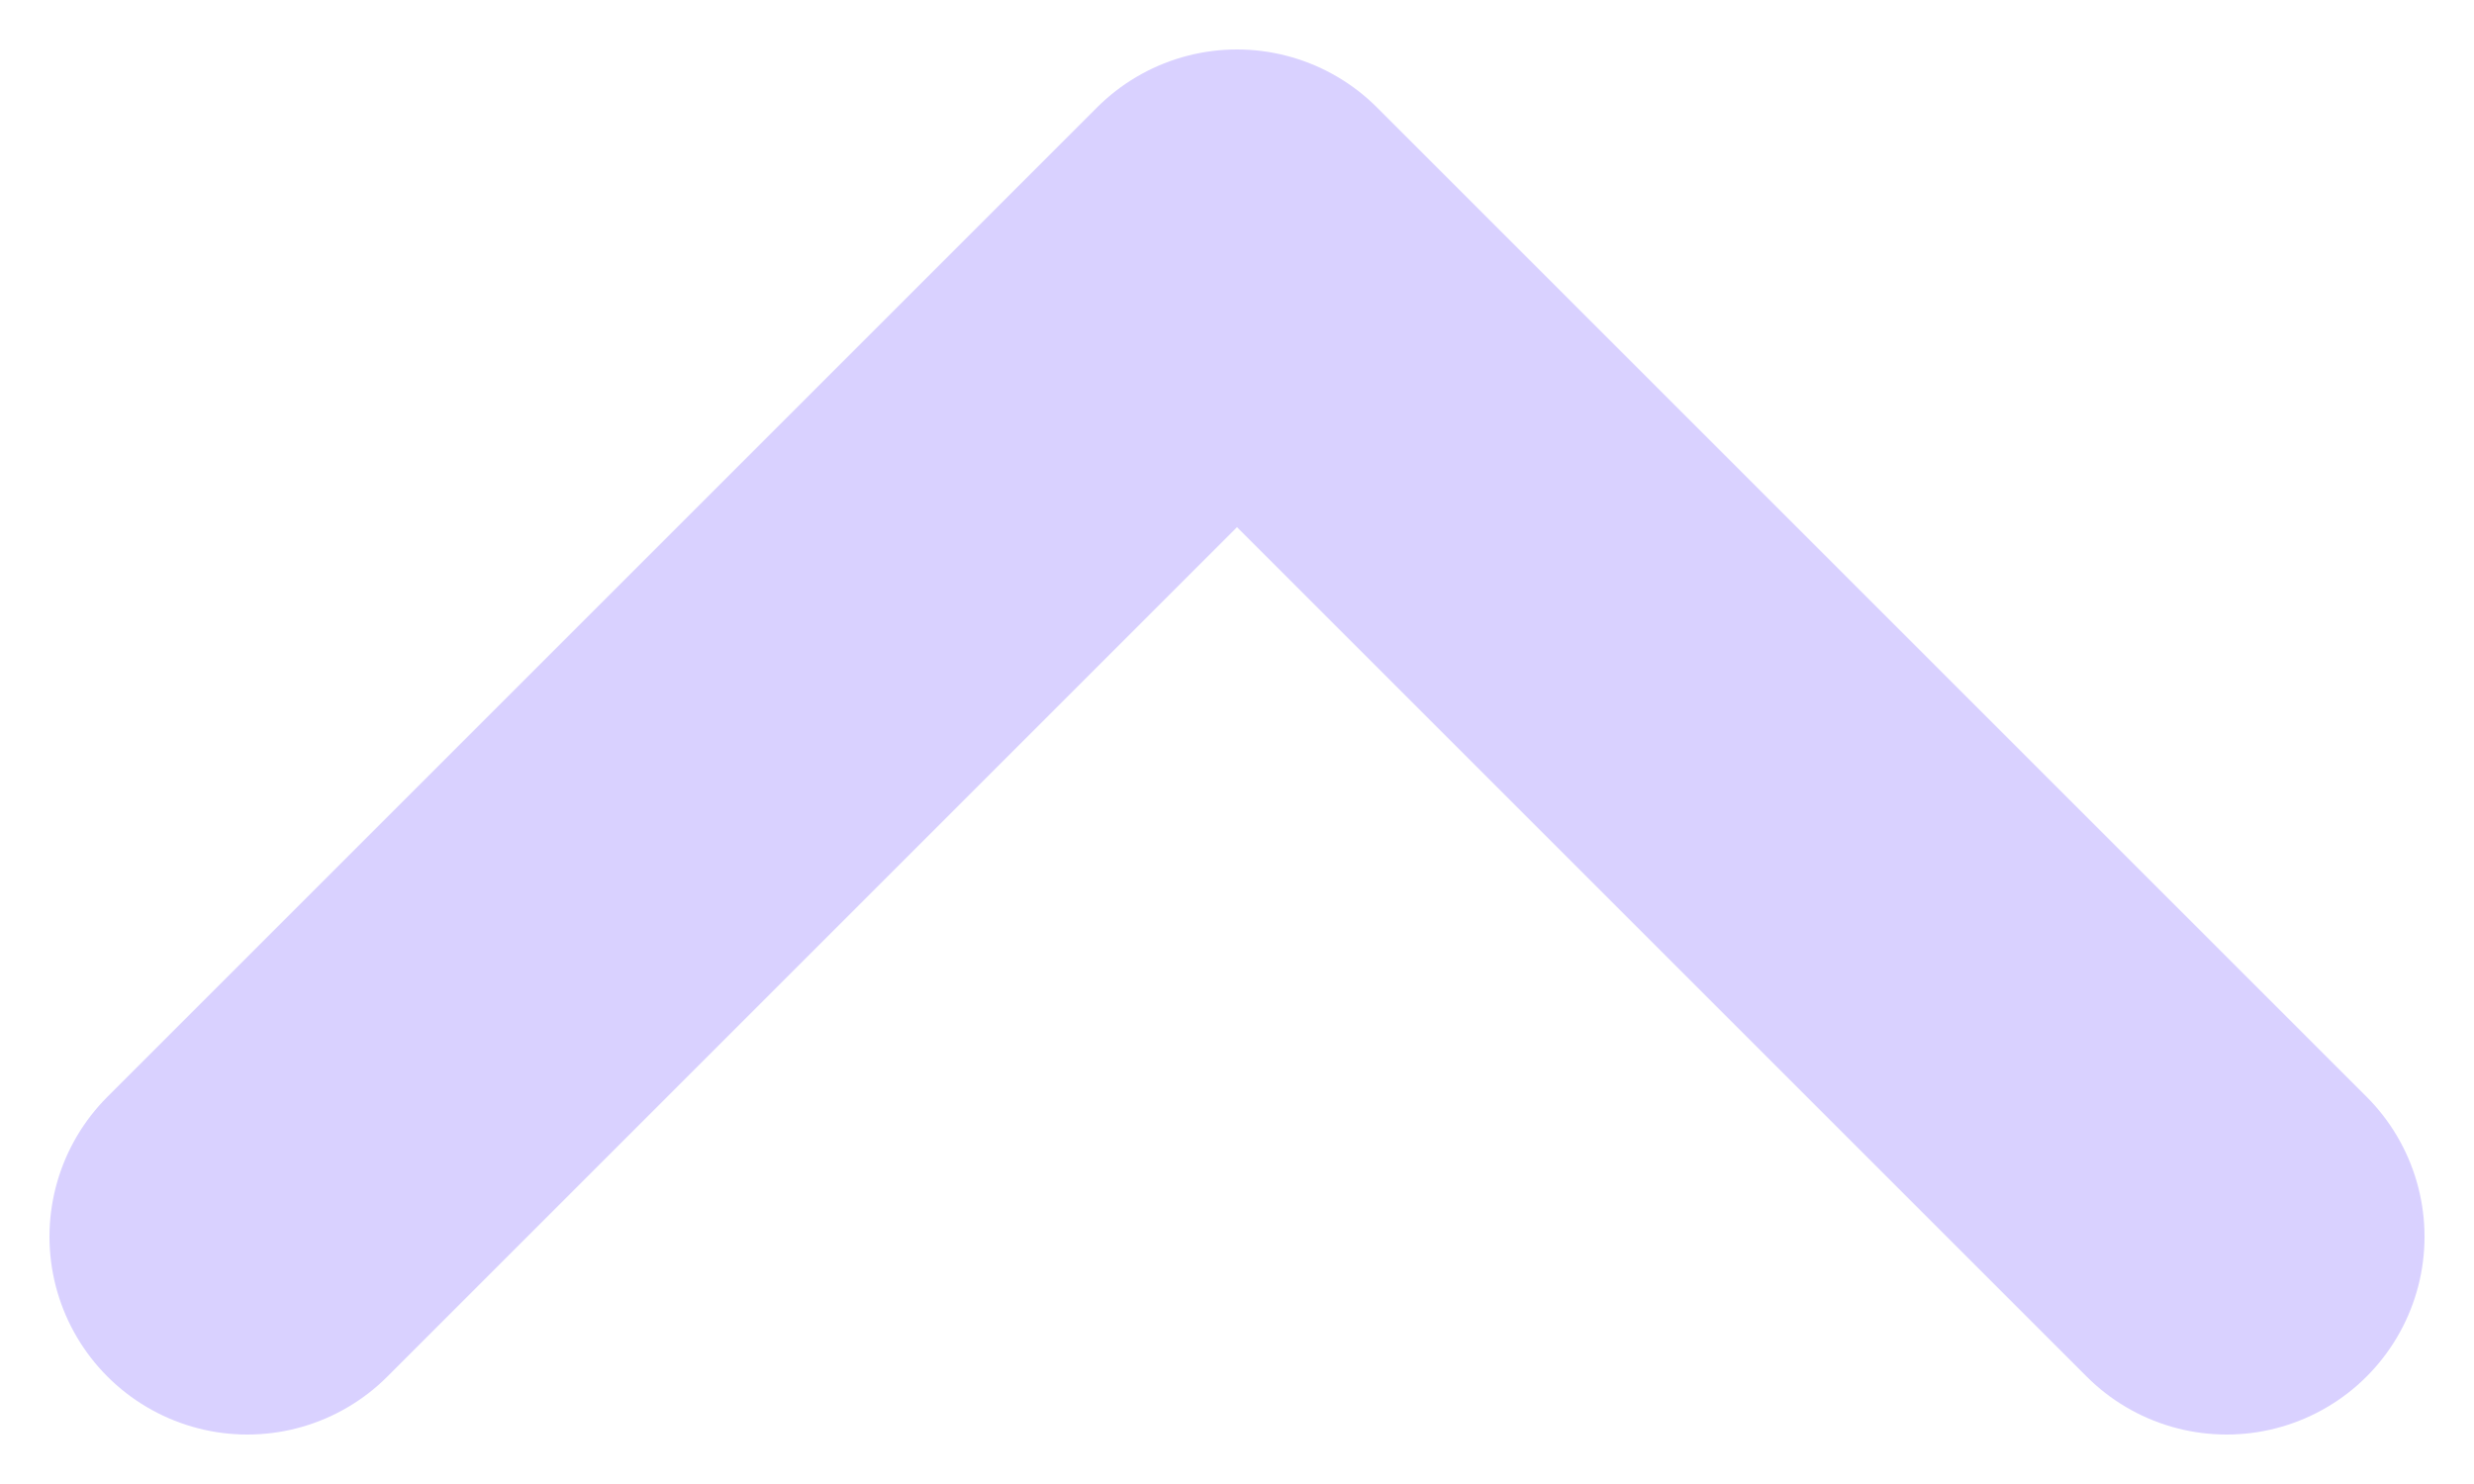 <svg width="20" height="12" viewBox="0 0 20 12" fill="none" xmlns="http://www.w3.org/2000/svg">
<path d="M2 10L10 2L18 10" stroke="#D9D1FF" stroke-width="3.2" stroke-linecap="round" stroke-linejoin="round"/>
</svg>
